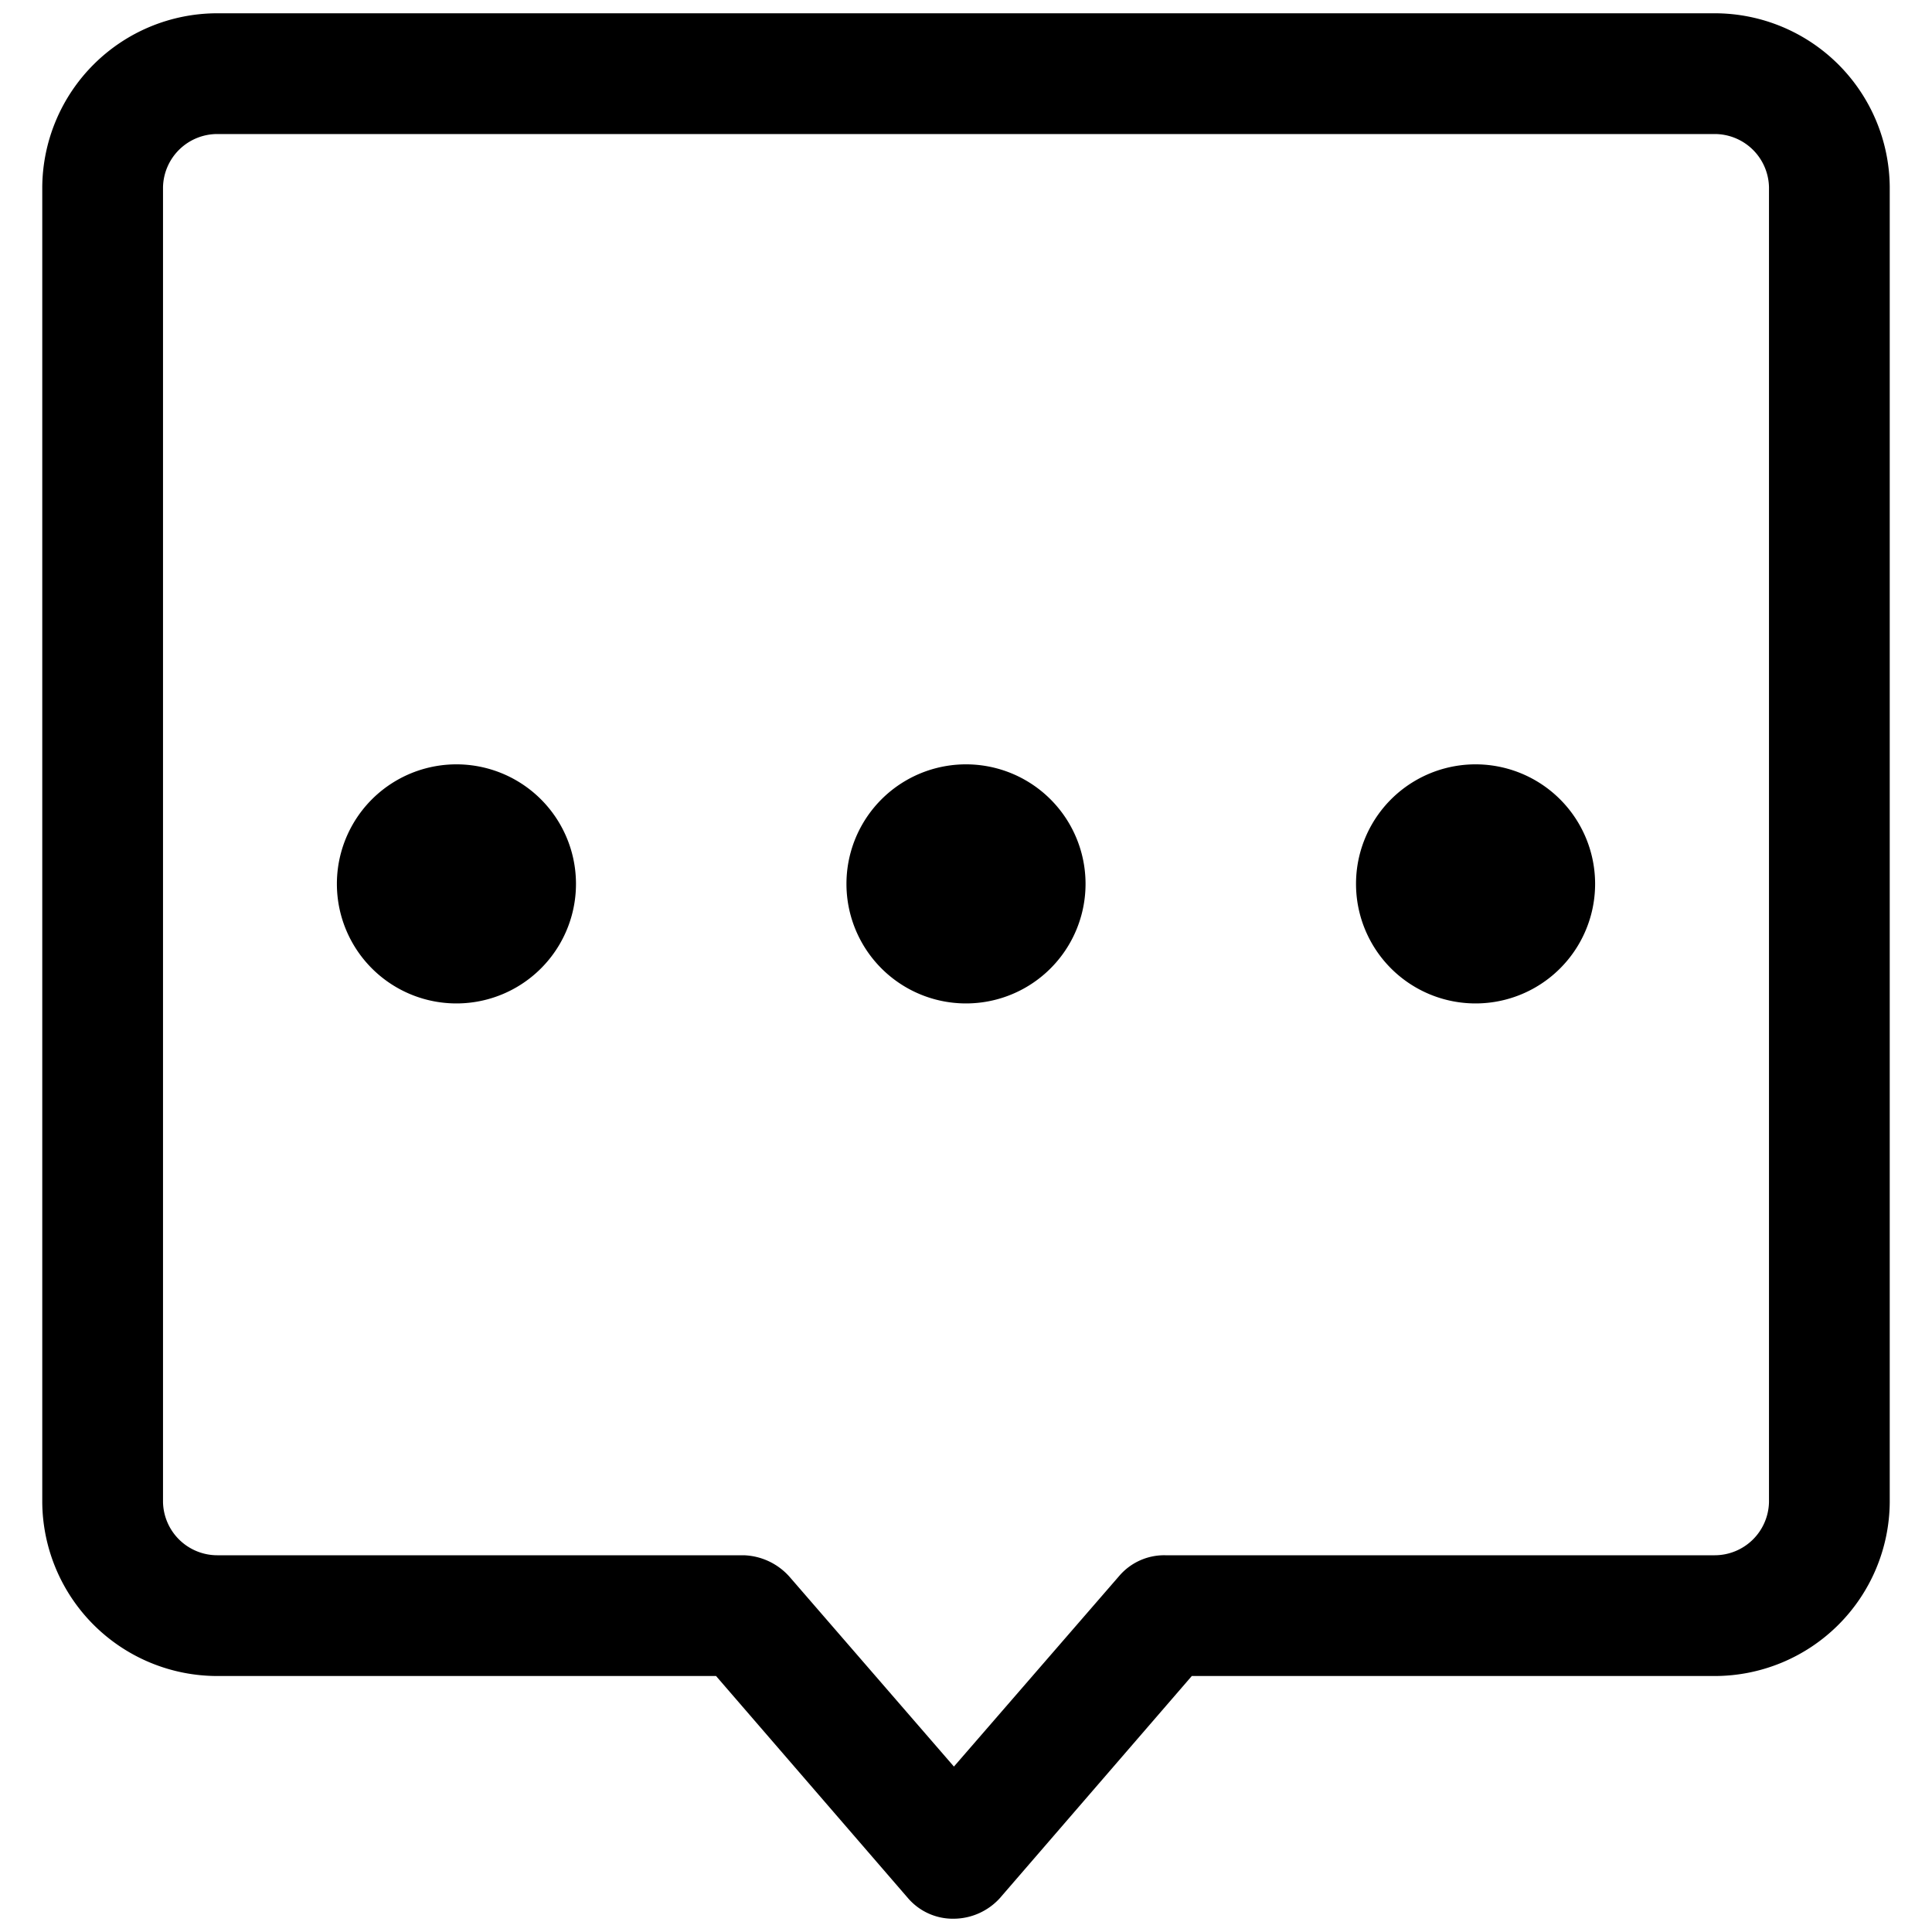 <?xml version="1.0" standalone="no"?><!DOCTYPE svg PUBLIC "-//W3C//DTD SVG 1.1//EN" "http://www.w3.org/Graphics/SVG/1.1/DTD/svg11.dtd"><svg class="icon" width="200px" height="200.00px" viewBox="0 0 1024 1024" version="1.1" xmlns="http://www.w3.org/2000/svg"><path   d="M505.6 1016.96a31.36 31.36 0 0 1-24.32-10.88l-101.76-117.76H115.2a92.8 92.8 0 0 1-92.8-92.16V99.2A92.8 92.8 0 0 1 115.2 7.04h793.6a92.8 92.8 0 0 1 92.8 92.16v696.96a92.8 92.8 0 0 1-92.8 92.16H631.68l-101.76 117.76a33.28 33.28 0 0 1-24.32 10.88zM115.2 71.04a28.8 28.8 0 0 0-28.8 28.16v696.96a28.8 28.8 0 0 0 28.8 28.16h279.04a33.92 33.92 0 0 1 24.32 11.52l87.04 100.48 87.68-101.12a31.36 31.36 0 0 1 24.32-10.88h291.2a28.8 28.8 0 0 0 28.8-28.16V99.2a28.8 28.8 0 0 0-28.8-28.16z"  /><path   d="M241.92 468.48m-63.36 0a63.36 63.36 0 1 0 126.72 0 63.36 63.36 0 1 0-126.72 0Z"  /><path   d="M512 468.48m-63.36 0a63.36 63.36 0 1 0 126.72 0 63.36 63.36 0 1 0-126.72 0Z"  /><path   d="M782.08 468.48m-63.36 0a63.36 63.36 0 1 0 126.72 0 63.36 63.36 0 1 0-126.72 0Z"  /></svg>